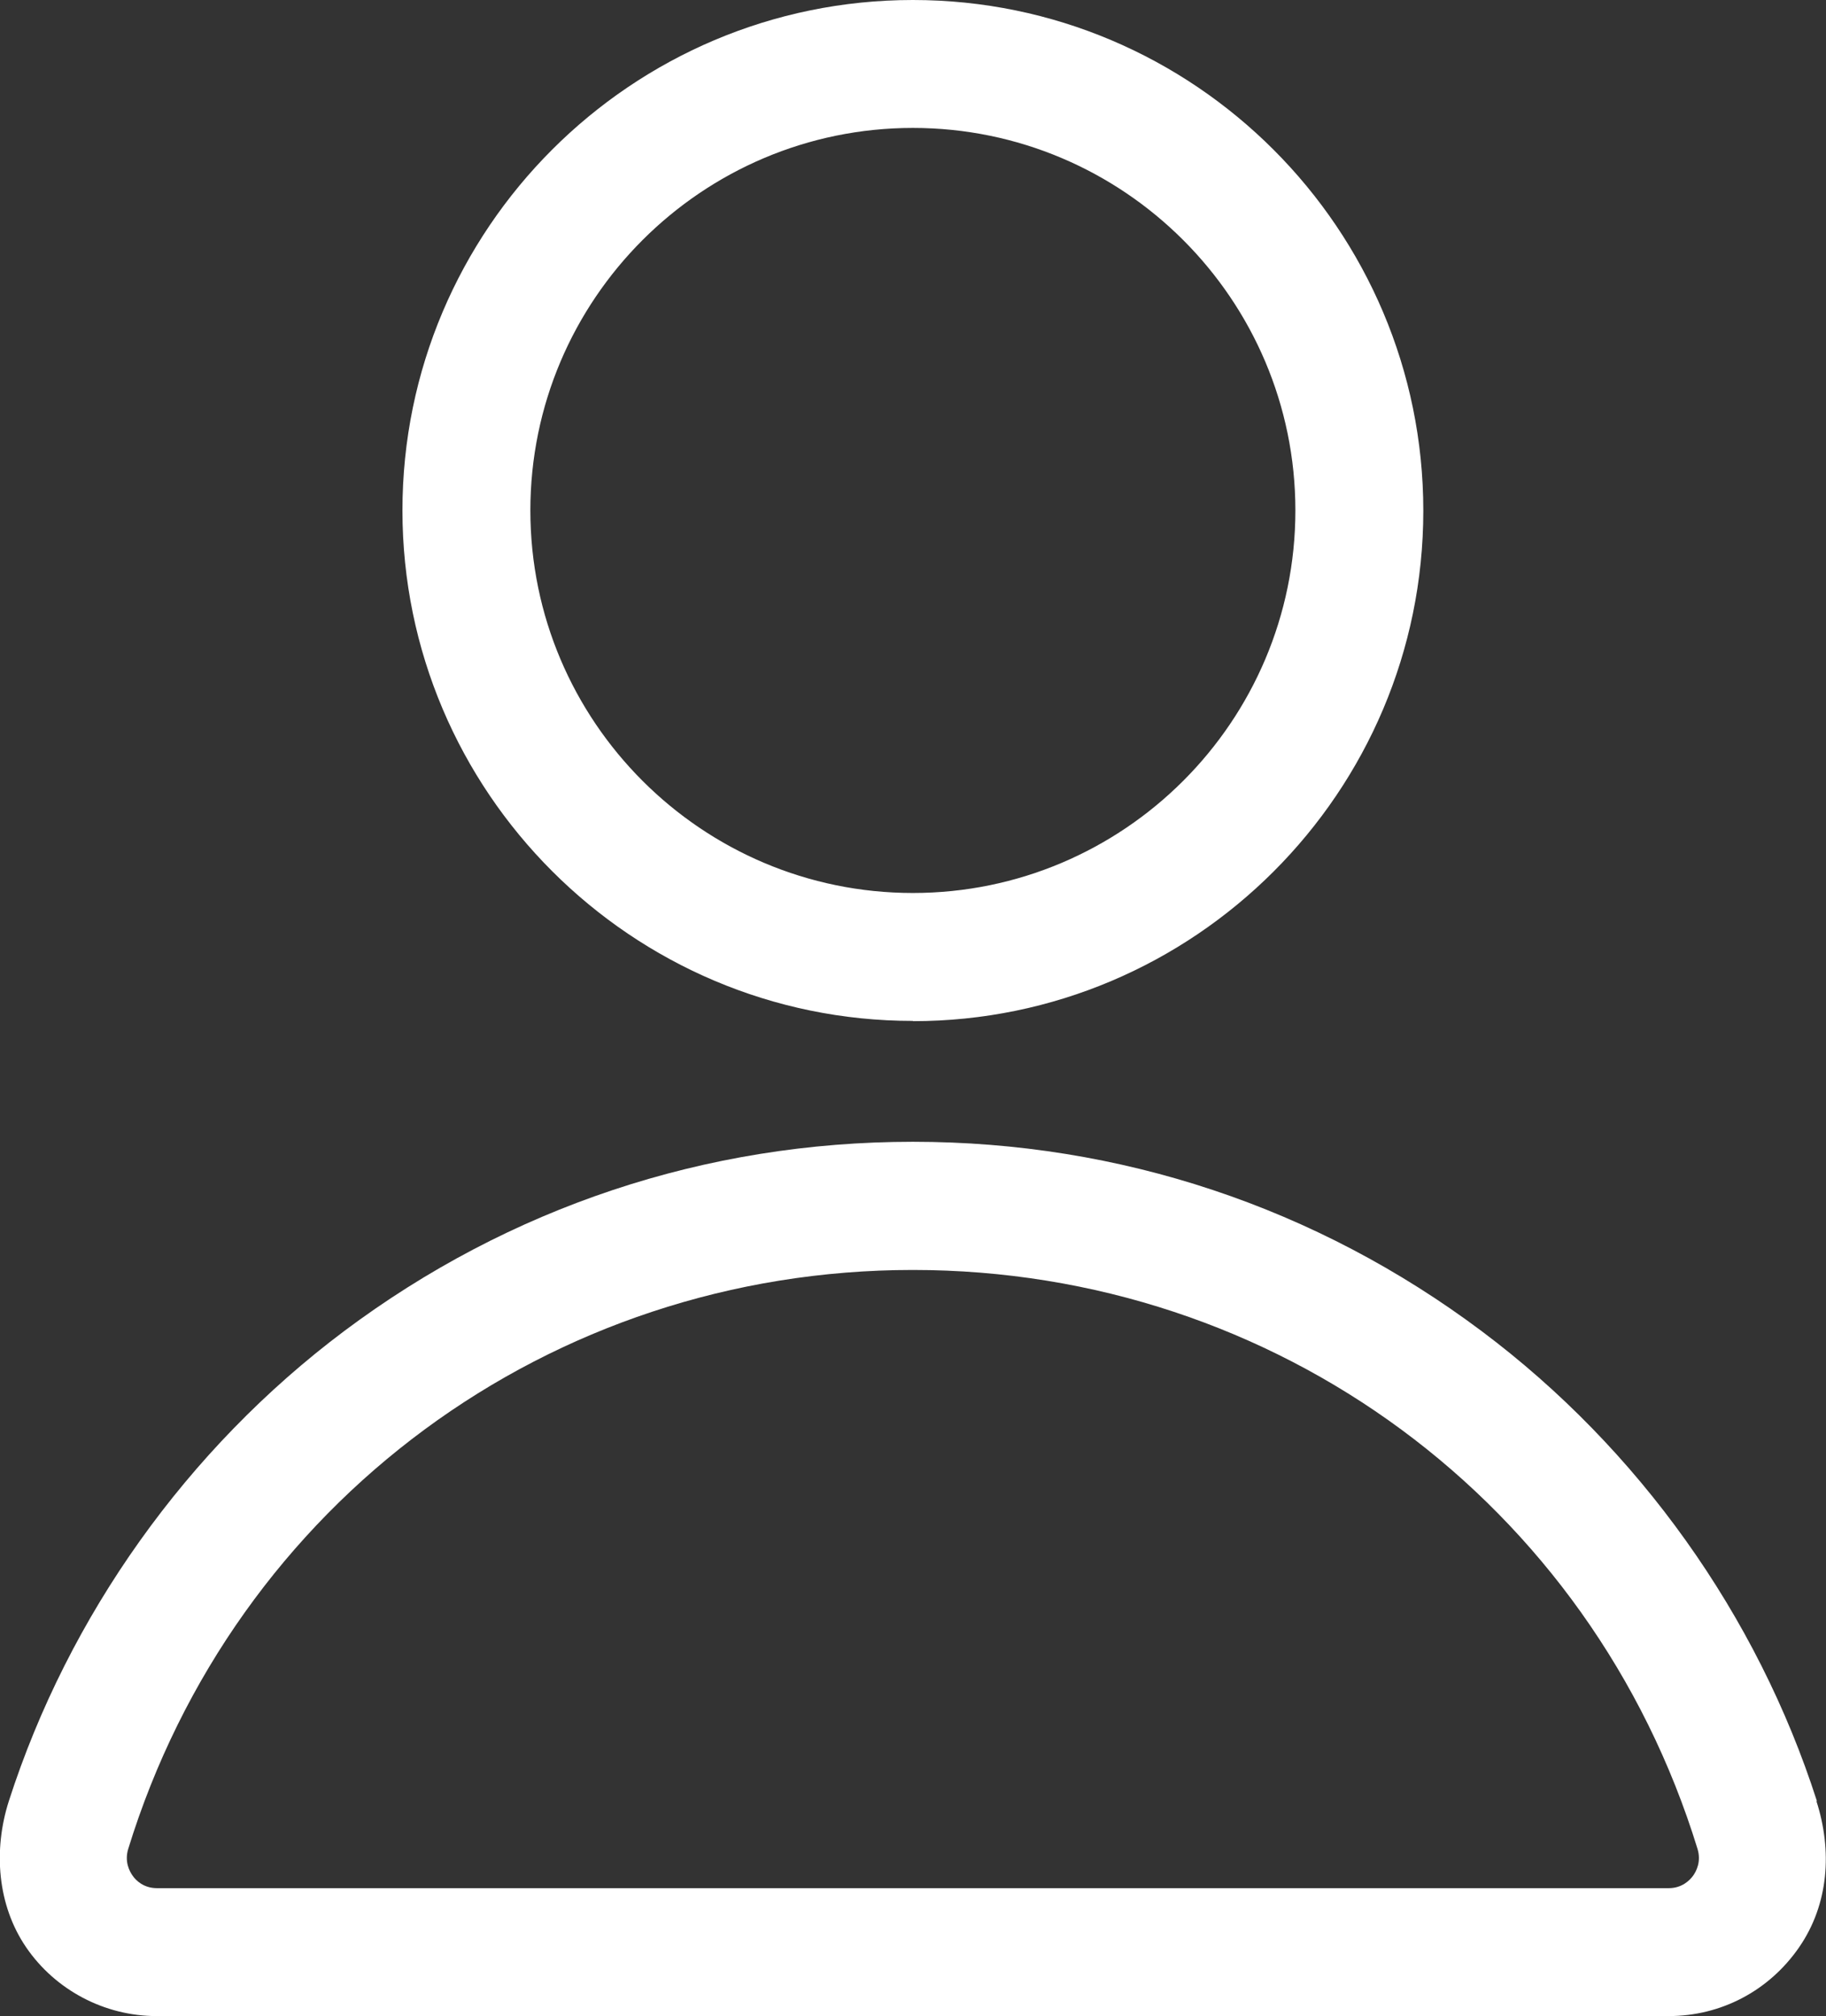 <?xml version="1.0" encoding="UTF-8"?>
<svg id="Layer_1" data-name="Layer 1" xmlns="http://www.w3.org/2000/svg" viewBox="0 0 72.37 79.9">
  <rect x="0" y="0" width="72.37" height="79.9" fill="#333333" stroke="none"/>
  <defs>
    <style>
      .cls-1 {
        fill: #fff;
      }
    </style>
  </defs>
  <path class="cls-1" d="M36.18,40.47c11.16,0,20.23-9.08,20.23-20.23S47.34,0,36.18,0,15.95,9.08,15.95,20.23s9.08,20.23,20.23,20.23ZM36.18,5.07c8.36,0,15.16,6.8,15.16,15.16s-6.8,15.16-15.16,15.16-15.16-6.8-15.16-15.16,6.8-15.16,15.16-15.16Z"/>
  <path class="cls-1" d="M72.01,71.38c-2.36-7.36-7.06-13.96-13.28-18.62-6.55-4.91-14.34-7.51-22.55-7.51s-16,2.6-22.55,7.51c-6.21,4.66-10.91,11.26-13.28,18.62-.62,1.94-.46,4.12.69,5.8s3.09,2.72,5.17,2.72h59.92c2.08,0,3.98-1,5.17-2.72s1.32-3.85.69-5.8ZM67.1,74.34c-.13.18-.44.49-.96.49H6.22c-.52,0-.83-.3-.96-.49-.13-.18-.33-.56-.18-1.06,4.23-13.73,16.72-22.95,31.1-22.95s26.88,9.22,31.1,22.95c.15.5-.05.88-.18,1.06Z"/>
</svg>